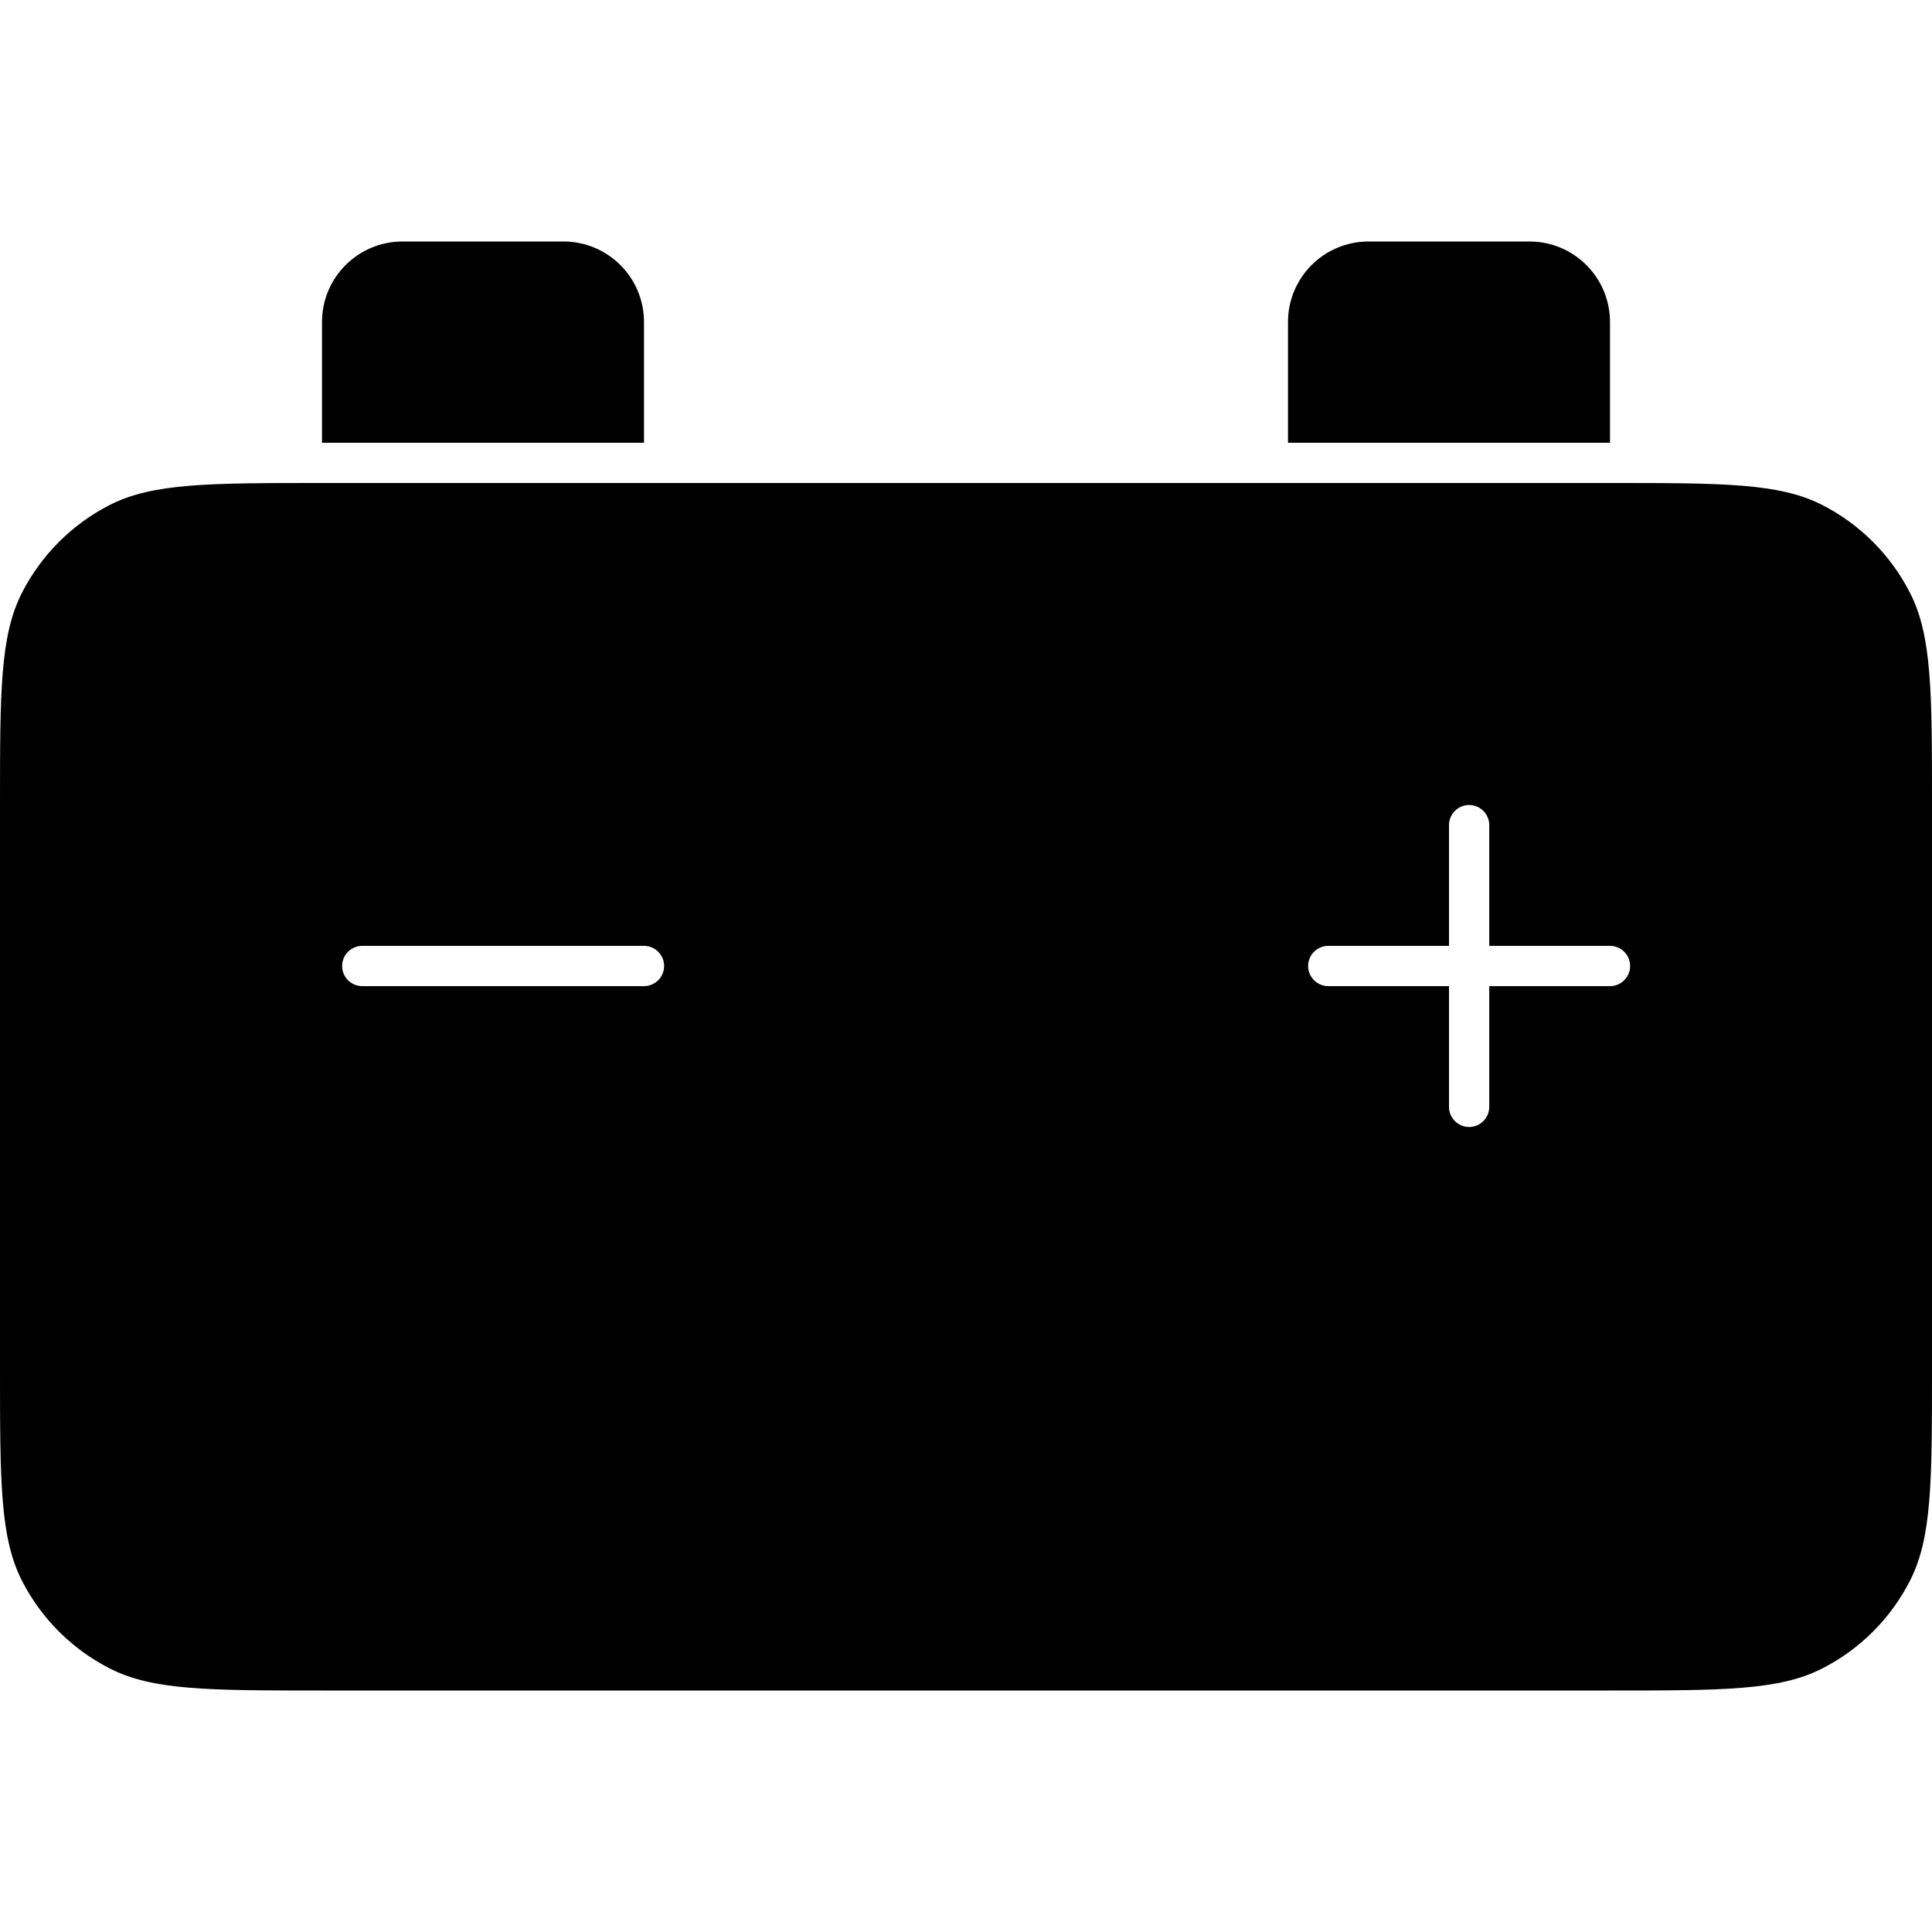 <svg width="24" height="24" viewBox="0 0 24 24" fill="none" xmlns="http://www.w3.org/2000/svg">
<path d="M5 3C4.448 3 4 3.448 4 4V5.5H8V4C8 3.448 7.552 3 7 3H5Z" fill="black"/>
<path d="M16 5.5H20V4C20 3.448 19.552 3 19 3H17C16.448 3 16 3.448 16 4V5.5Z" fill="black"/>
<path fill-rule="evenodd" clip-rule="evenodd" d="M20 6H4C2.6 6 1.9 6 1.365 6.272C0.895 6.512 0.512 6.895 0.272 7.365C0 7.9 0 8.6 0 10V17C0 18.4 0 19.1 0.272 19.635C0.512 20.105 0.895 20.488 1.365 20.727C1.9 21 2.6 21 4 21H20C21.4 21 22.1 21 22.635 20.727C23.105 20.488 23.488 20.105 23.727 19.635C24 19.1 24 18.4 24 17V10C24 8.6 24 7.9 23.727 7.365C23.488 6.895 23.105 6.512 22.635 6.272C22.1 6 21.4 6 20 6ZM18.25 10C18.388 10 18.5 10.112 18.5 10.25V11.75H20C20.138 11.75 20.25 11.862 20.25 12C20.25 12.138 20.138 12.25 20 12.25H18.5V13.75C18.5 13.888 18.388 14 18.25 14C18.112 14 18 13.888 18 13.75V12.25H16.5C16.362 12.25 16.25 12.138 16.25 12C16.25 11.862 16.362 11.75 16.5 11.75H18V10.25C18 10.112 18.112 10 18.25 10ZM4.25 12C4.25 11.862 4.362 11.75 4.5 11.75H8C8.138 11.75 8.25 11.862 8.25 12C8.25 12.138 8.138 12.25 8 12.25H4.5C4.362 12.25 4.25 12.138 4.25 12Z" fill="black"/>
</svg>
